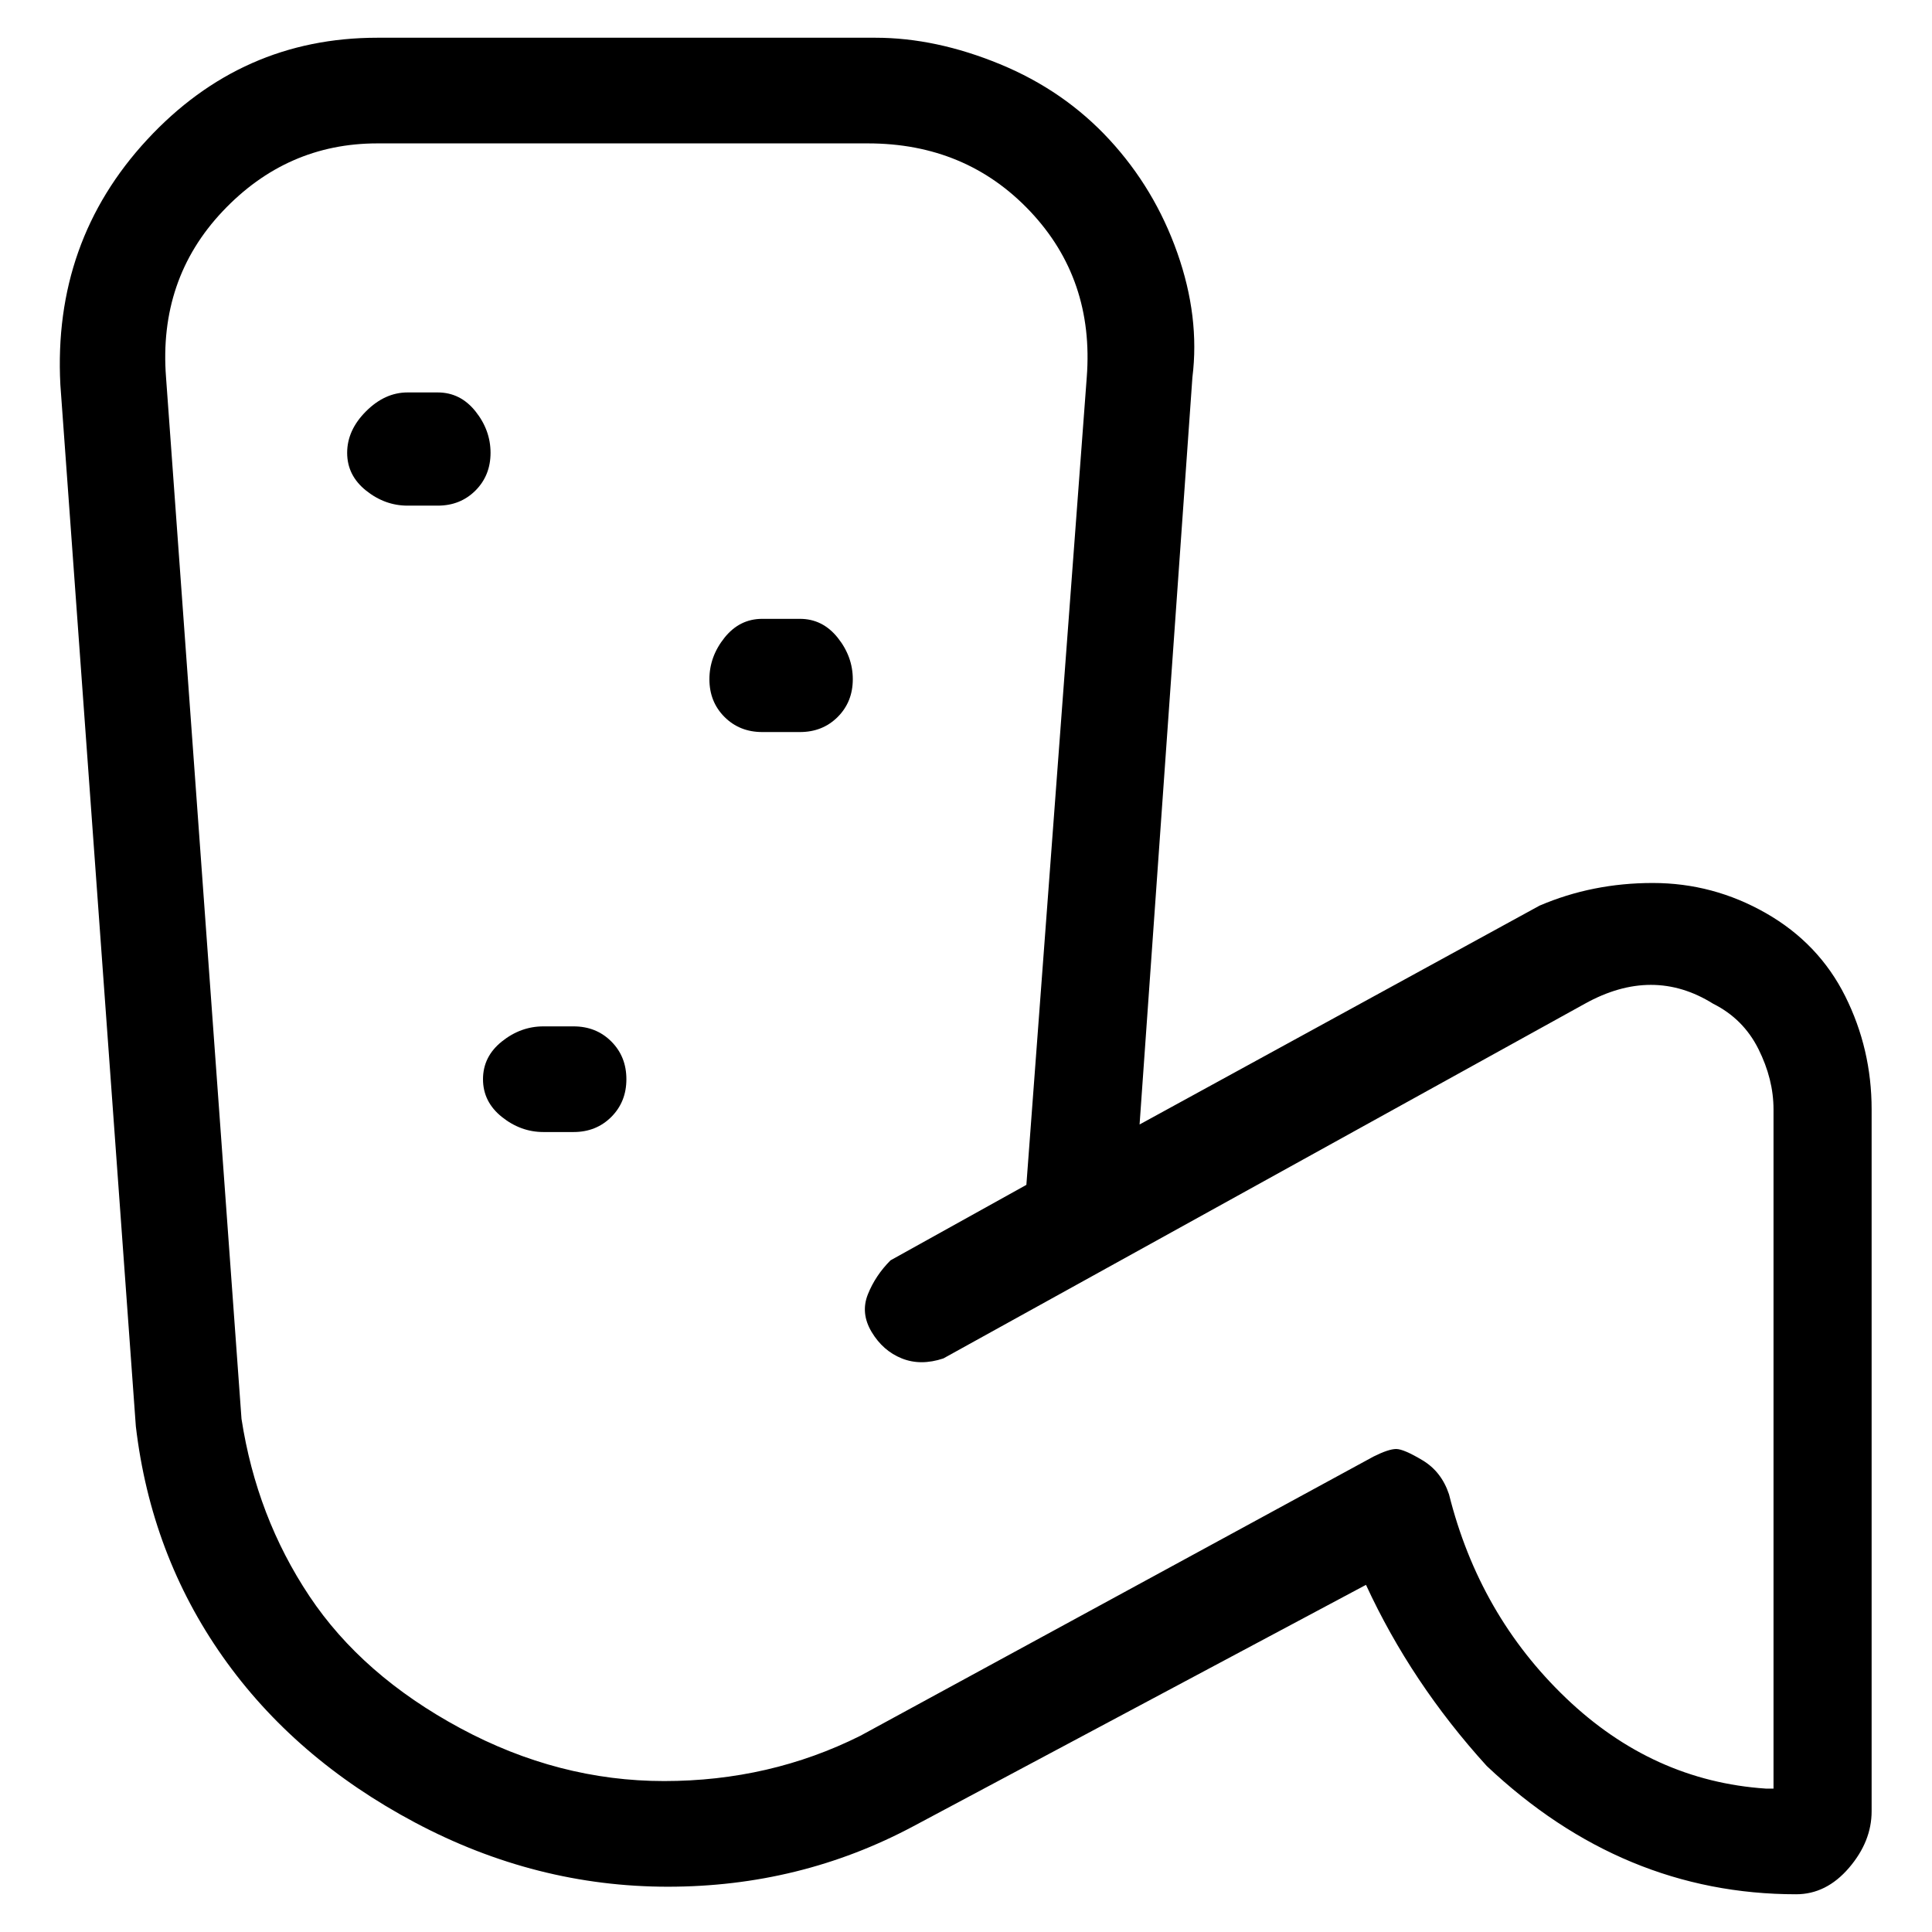 <svg viewBox="0 0 256 256" xmlns="http://www.w3.org/2000/svg">
  <path transform="scale(1, -1) translate(0, -256)" fill="currentColor" d="M234 135q-7 4 -15 4t-15 -3l-53 -29l7 99q1 8 -2 16.5t-9 15t-14.5 10t-16.5 3.5h-66q-18 0 -30.5 -13.5t-11.5 -32.5l10 -138q2 -17 11.5 -30.5t25.5 -22t33.5 -8.5t32.5 8l60 32q6 -13 16 -24q18 -17 41 -17q4 0 7 3.5t3 7.5v93q0 8 -3.5 15t-10.5 11zM234 19 q-15 1 -26.5 12t-15.5 27q-1 3 -3.5 4.5t-3.5 1.5t-3 -1l-68 -37q-12 -6 -26 -6t-27 7t-20 17.5t-9 23.5l-10 138q-1 13 7.5 22t20.5 9h65q13 0 21.5 -9t7.5 -22l-8 -107l-18 -10q-2 -2 -3 -4.5t0.5 -5t4 -3.5t5.5 0l85 47q9 5 17 0q4 -2 6 -6t2 -8v-90h-1zM58 204h-4 q-3 0 -5.5 -2.5t-2.5 -5.5t2.5 -5t5.5 -2h4q3 0 5 2t2 5t-2 5.5t-5 2.5zM106 174h-5q-3 0 -5 -2.5t-2 -5.5t2 -5t5 -2h5q3 0 5 2t2 5t-2 5.5t-5 2.5zM76 120h-4q-3 0 -5.5 -2t-2.5 -5t2.5 -5t5.5 -2h4q3 0 5 2t2 5t-2 5t-5 2z" />
</svg>